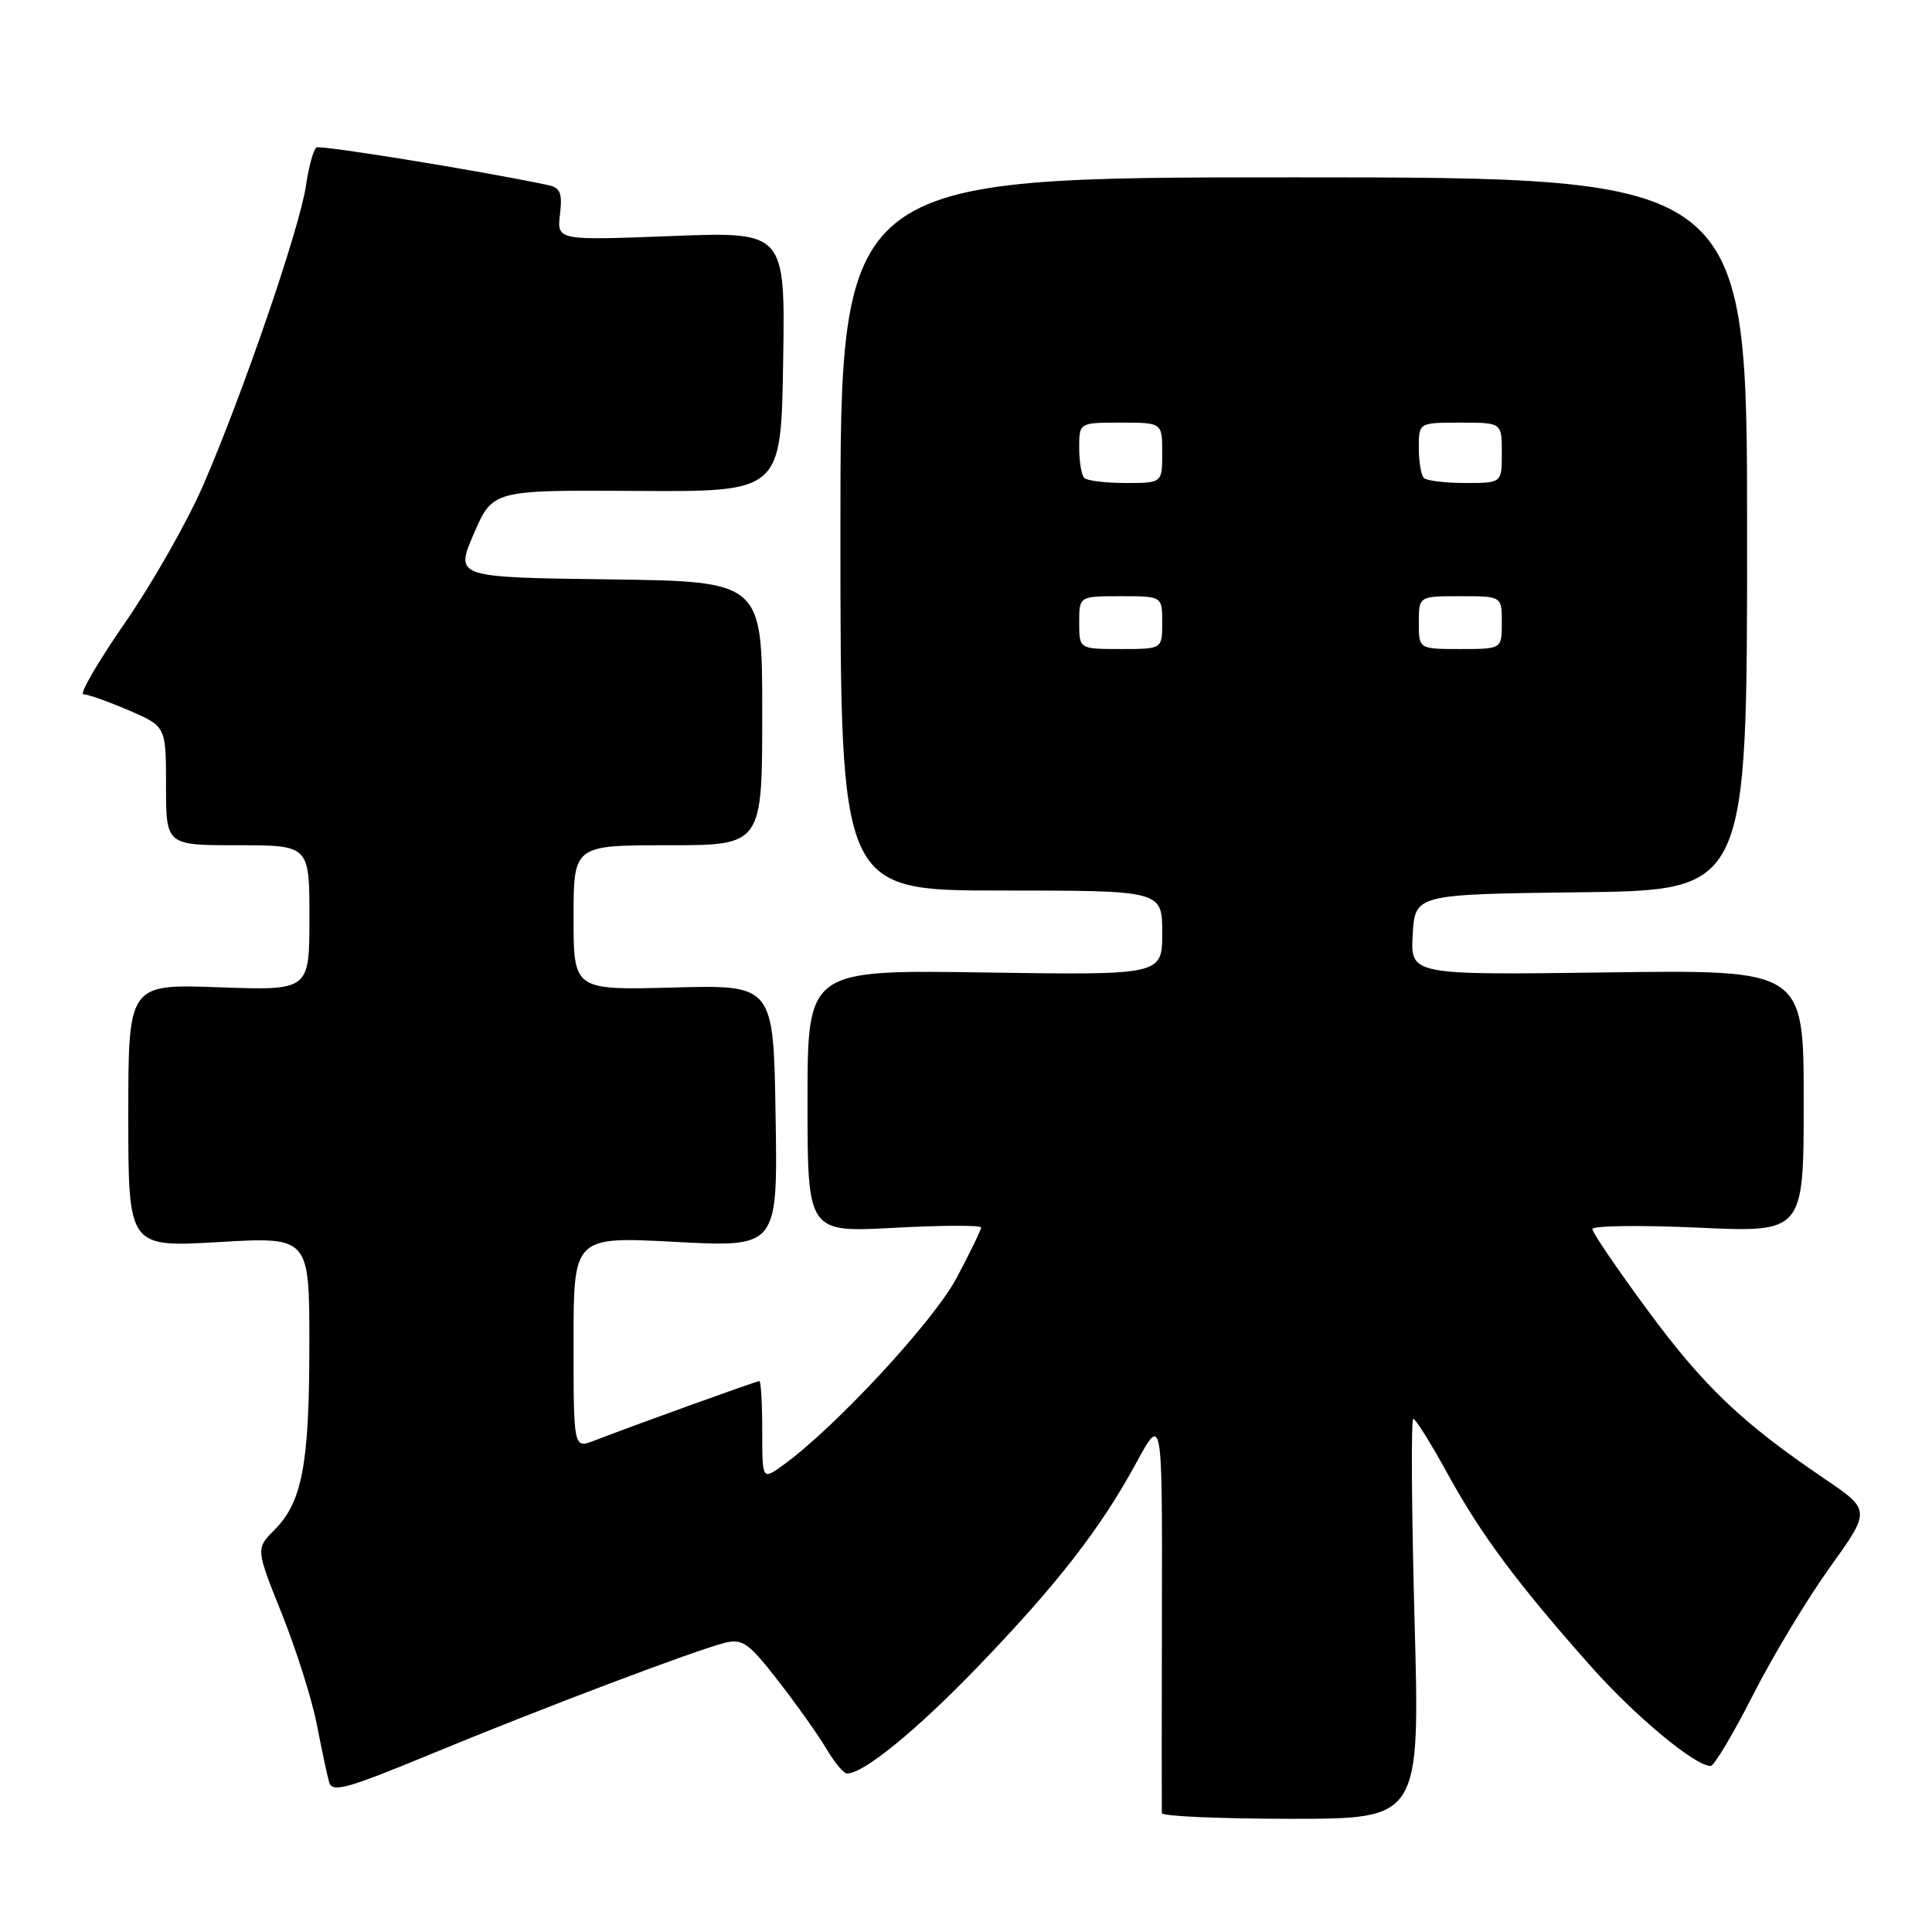 <?xml version="1.0" encoding="UTF-8" standalone="no"?>
<!DOCTYPE svg PUBLIC "-//W3C//DTD SVG 1.1//EN" "http://www.w3.org/Graphics/SVG/1.1/DTD/svg11.dtd" >
<svg xmlns="http://www.w3.org/2000/svg" xmlns:xlink="http://www.w3.org/1999/xlink" version="1.1" viewBox="0 0 256 256">
 <g >
 <path fill="currentColor"
d=" M 187.43 214.50 C 187.04 199.93 186.96 188.00 187.27 188.00 C 187.57 188.00 189.63 191.29 191.83 195.31 C 196.25 203.36 201.00 209.75 210.79 220.79 C 216.65 227.40 224.60 234.01 226.68 234.00 C 227.13 233.99 229.65 229.77 232.27 224.62 C 234.89 219.46 239.48 211.84 242.47 207.68 C 247.90 200.11 247.90 200.11 241.70 195.90 C 230.78 188.50 225.78 183.73 218.30 173.59 C 214.29 168.15 211.00 163.32 211.00 162.86 C 211.00 162.41 217.30 162.32 225.00 162.67 C 239.00 163.31 239.00 163.31 239.00 145.91 C 239.00 128.50 239.00 128.50 212.94 128.85 C 186.89 129.20 186.89 129.20 187.19 123.85 C 187.50 118.50 187.50 118.50 209.50 118.23 C 231.50 117.96 231.50 117.96 231.50 70.73 C 231.50 23.50 231.50 23.50 171.42 23.50 C 111.35 23.50 111.35 23.50 111.36 70.75 C 111.37 118.00 111.37 118.00 132.68 118.00 C 154.00 118.00 154.00 118.00 154.00 123.61 C 154.00 129.21 154.00 129.21 130.50 128.86 C 107.00 128.50 107.00 128.50 107.00 145.90 C 107.00 163.31 107.00 163.31 118.50 162.69 C 124.83 162.35 130.00 162.33 130.00 162.65 C 130.00 162.96 128.54 165.97 126.75 169.34 C 123.68 175.11 110.65 189.17 103.75 194.15 C 101.00 196.14 101.00 196.14 101.00 189.57 C 101.00 185.96 100.83 183.00 100.62 183.00 C 100.24 183.00 83.92 188.88 78.75 190.89 C 76.00 191.95 76.00 191.95 76.00 177.89 C 76.00 163.84 76.00 163.84 89.52 164.56 C 103.05 165.27 103.05 165.27 102.77 147.89 C 102.50 130.50 102.50 130.50 89.25 130.85 C 76.00 131.20 76.00 131.20 76.00 121.60 C 76.00 112.00 76.00 112.00 88.50 112.00 C 101.00 112.00 101.00 112.00 101.00 94.52 C 101.00 77.04 101.00 77.04 80.64 76.77 C 60.29 76.50 60.29 76.50 62.79 70.71 C 65.29 64.93 65.29 64.93 84.39 65.05 C 103.50 65.17 103.50 65.17 103.77 47.93 C 104.05 30.69 104.05 30.69 88.92 31.28 C 73.80 31.86 73.80 31.86 74.20 28.40 C 74.54 25.54 74.25 24.86 72.55 24.51 C 63.59 22.62 42.49 19.20 41.93 19.54 C 41.54 19.78 40.91 22.09 40.53 24.67 C 39.68 30.32 32.19 52.15 26.94 64.26 C 24.85 69.08 20.18 77.29 16.57 82.51 C 12.96 87.73 10.48 92.00 11.06 92.00 C 11.65 92.00 14.35 92.96 17.06 94.12 C 22.00 96.25 22.00 96.25 22.00 104.12 C 22.00 112.00 22.00 112.00 31.50 112.00 C 41.00 112.00 41.00 112.00 41.00 121.62 C 41.00 131.25 41.00 131.25 29.00 130.82 C 17.00 130.39 17.00 130.39 17.00 147.84 C 17.00 165.28 17.00 165.28 29.00 164.58 C 41.00 163.88 41.00 163.88 40.99 178.19 C 40.99 194.03 40.04 199.05 36.36 202.73 C 33.89 205.21 33.89 205.21 37.35 213.85 C 39.26 218.61 41.34 225.20 41.98 228.50 C 42.62 231.80 43.35 235.24 43.61 236.15 C 44.01 237.57 45.92 237.04 56.94 232.49 C 71.70 226.38 92.28 218.60 96.10 217.67 C 98.39 217.11 99.26 217.74 103.15 222.77 C 105.60 225.92 108.46 229.96 109.52 231.75 C 110.57 233.54 111.79 235.00 112.24 235.00 C 114.44 235.00 121.41 229.31 129.54 220.88 C 140.11 209.91 145.84 202.53 150.58 193.80 C 154.01 187.50 154.01 187.50 153.96 213.50 C 153.93 227.80 153.93 239.84 153.95 240.25 C 153.98 240.66 161.69 241.00 171.08 241.00 C 188.16 241.00 188.16 241.00 187.43 214.50 Z  M 143.00 82.50 C 143.00 79.00 143.00 79.00 148.50 79.00 C 154.00 79.00 154.00 79.00 154.00 82.50 C 154.00 86.00 154.00 86.00 148.50 86.00 C 143.00 86.00 143.00 86.00 143.00 82.50 Z  M 188.00 82.50 C 188.00 79.00 188.00 79.00 193.50 79.00 C 199.00 79.00 199.00 79.00 199.00 82.50 C 199.00 86.00 199.00 86.00 193.50 86.00 C 188.00 86.00 188.00 86.00 188.00 82.50 Z  M 143.67 63.33 C 143.30 62.97 143.00 61.17 143.00 59.33 C 143.00 56.00 143.00 56.00 148.50 56.00 C 154.00 56.00 154.00 56.00 154.00 60.00 C 154.00 64.00 154.00 64.00 149.17 64.00 C 146.51 64.00 144.03 63.70 143.67 63.33 Z  M 188.67 63.33 C 188.30 62.97 188.00 61.17 188.00 59.33 C 188.00 56.00 188.00 56.00 193.50 56.00 C 199.00 56.00 199.00 56.00 199.00 60.00 C 199.00 64.00 199.00 64.00 194.17 64.00 C 191.51 64.00 189.03 63.70 188.67 63.33 Z "/>
</g>
</svg>